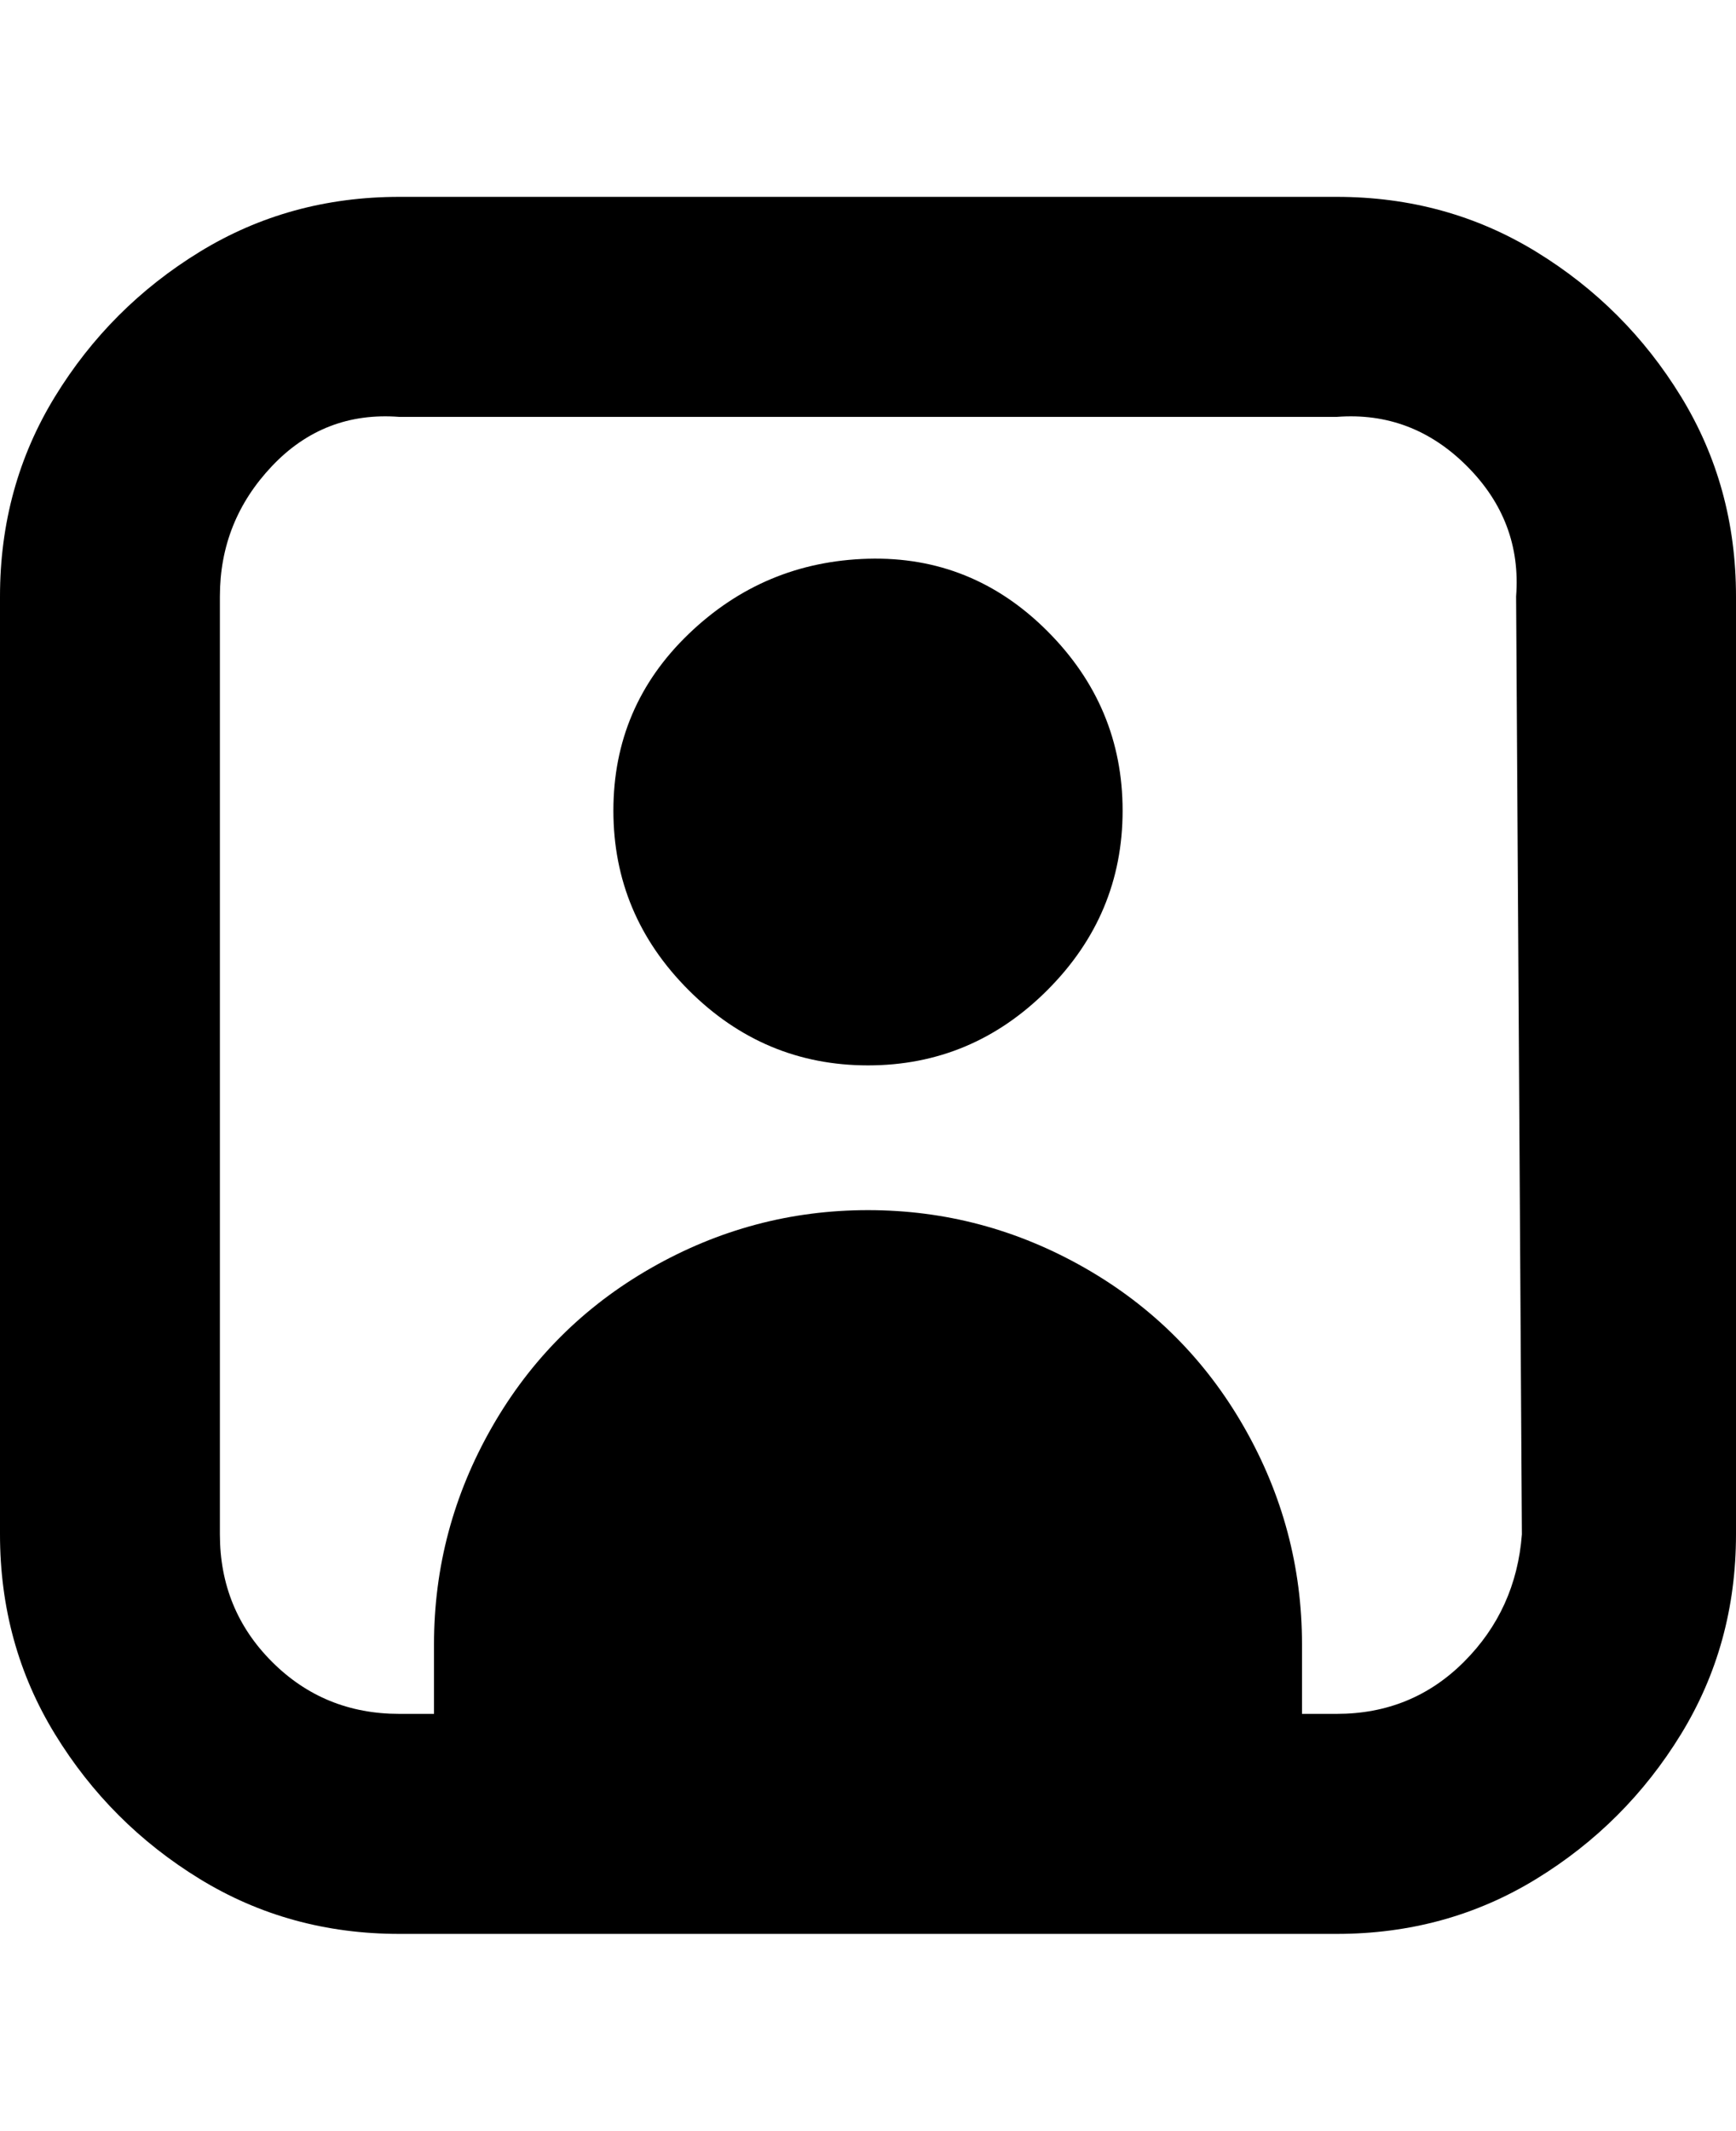 <svg viewBox="0 0 300 368" xmlns="http://www.w3.org/2000/svg"><path d="M231 34H69q-19 0-34.5 9.5t-25 25Q0 84 0 103v162q0 19 9.5 34.5t25 25Q50 334 69 334h162q19 0 34.5-9.5t25-25Q300 284 300 265V103q0-19-9.5-34.5t-25-25Q250 34 231 34zm32 231q-1 13-10 22t-22 9h-6v-12q0-20-10-37.5T187.5 219Q170 209 150 209t-37.5 10Q95 229 85 246.5T75 284v12h-6q-13 0-22-9t-9-22V103q0-13 9-22.5T69 72h162q13-1 22.5 8.5T262 103l1 162zM106 140q0 18 13 31t31 13q18 0 31-13t13-31q0-18-13-31t-31-12.5q-18 .5-31 13T106 140z"/></svg>